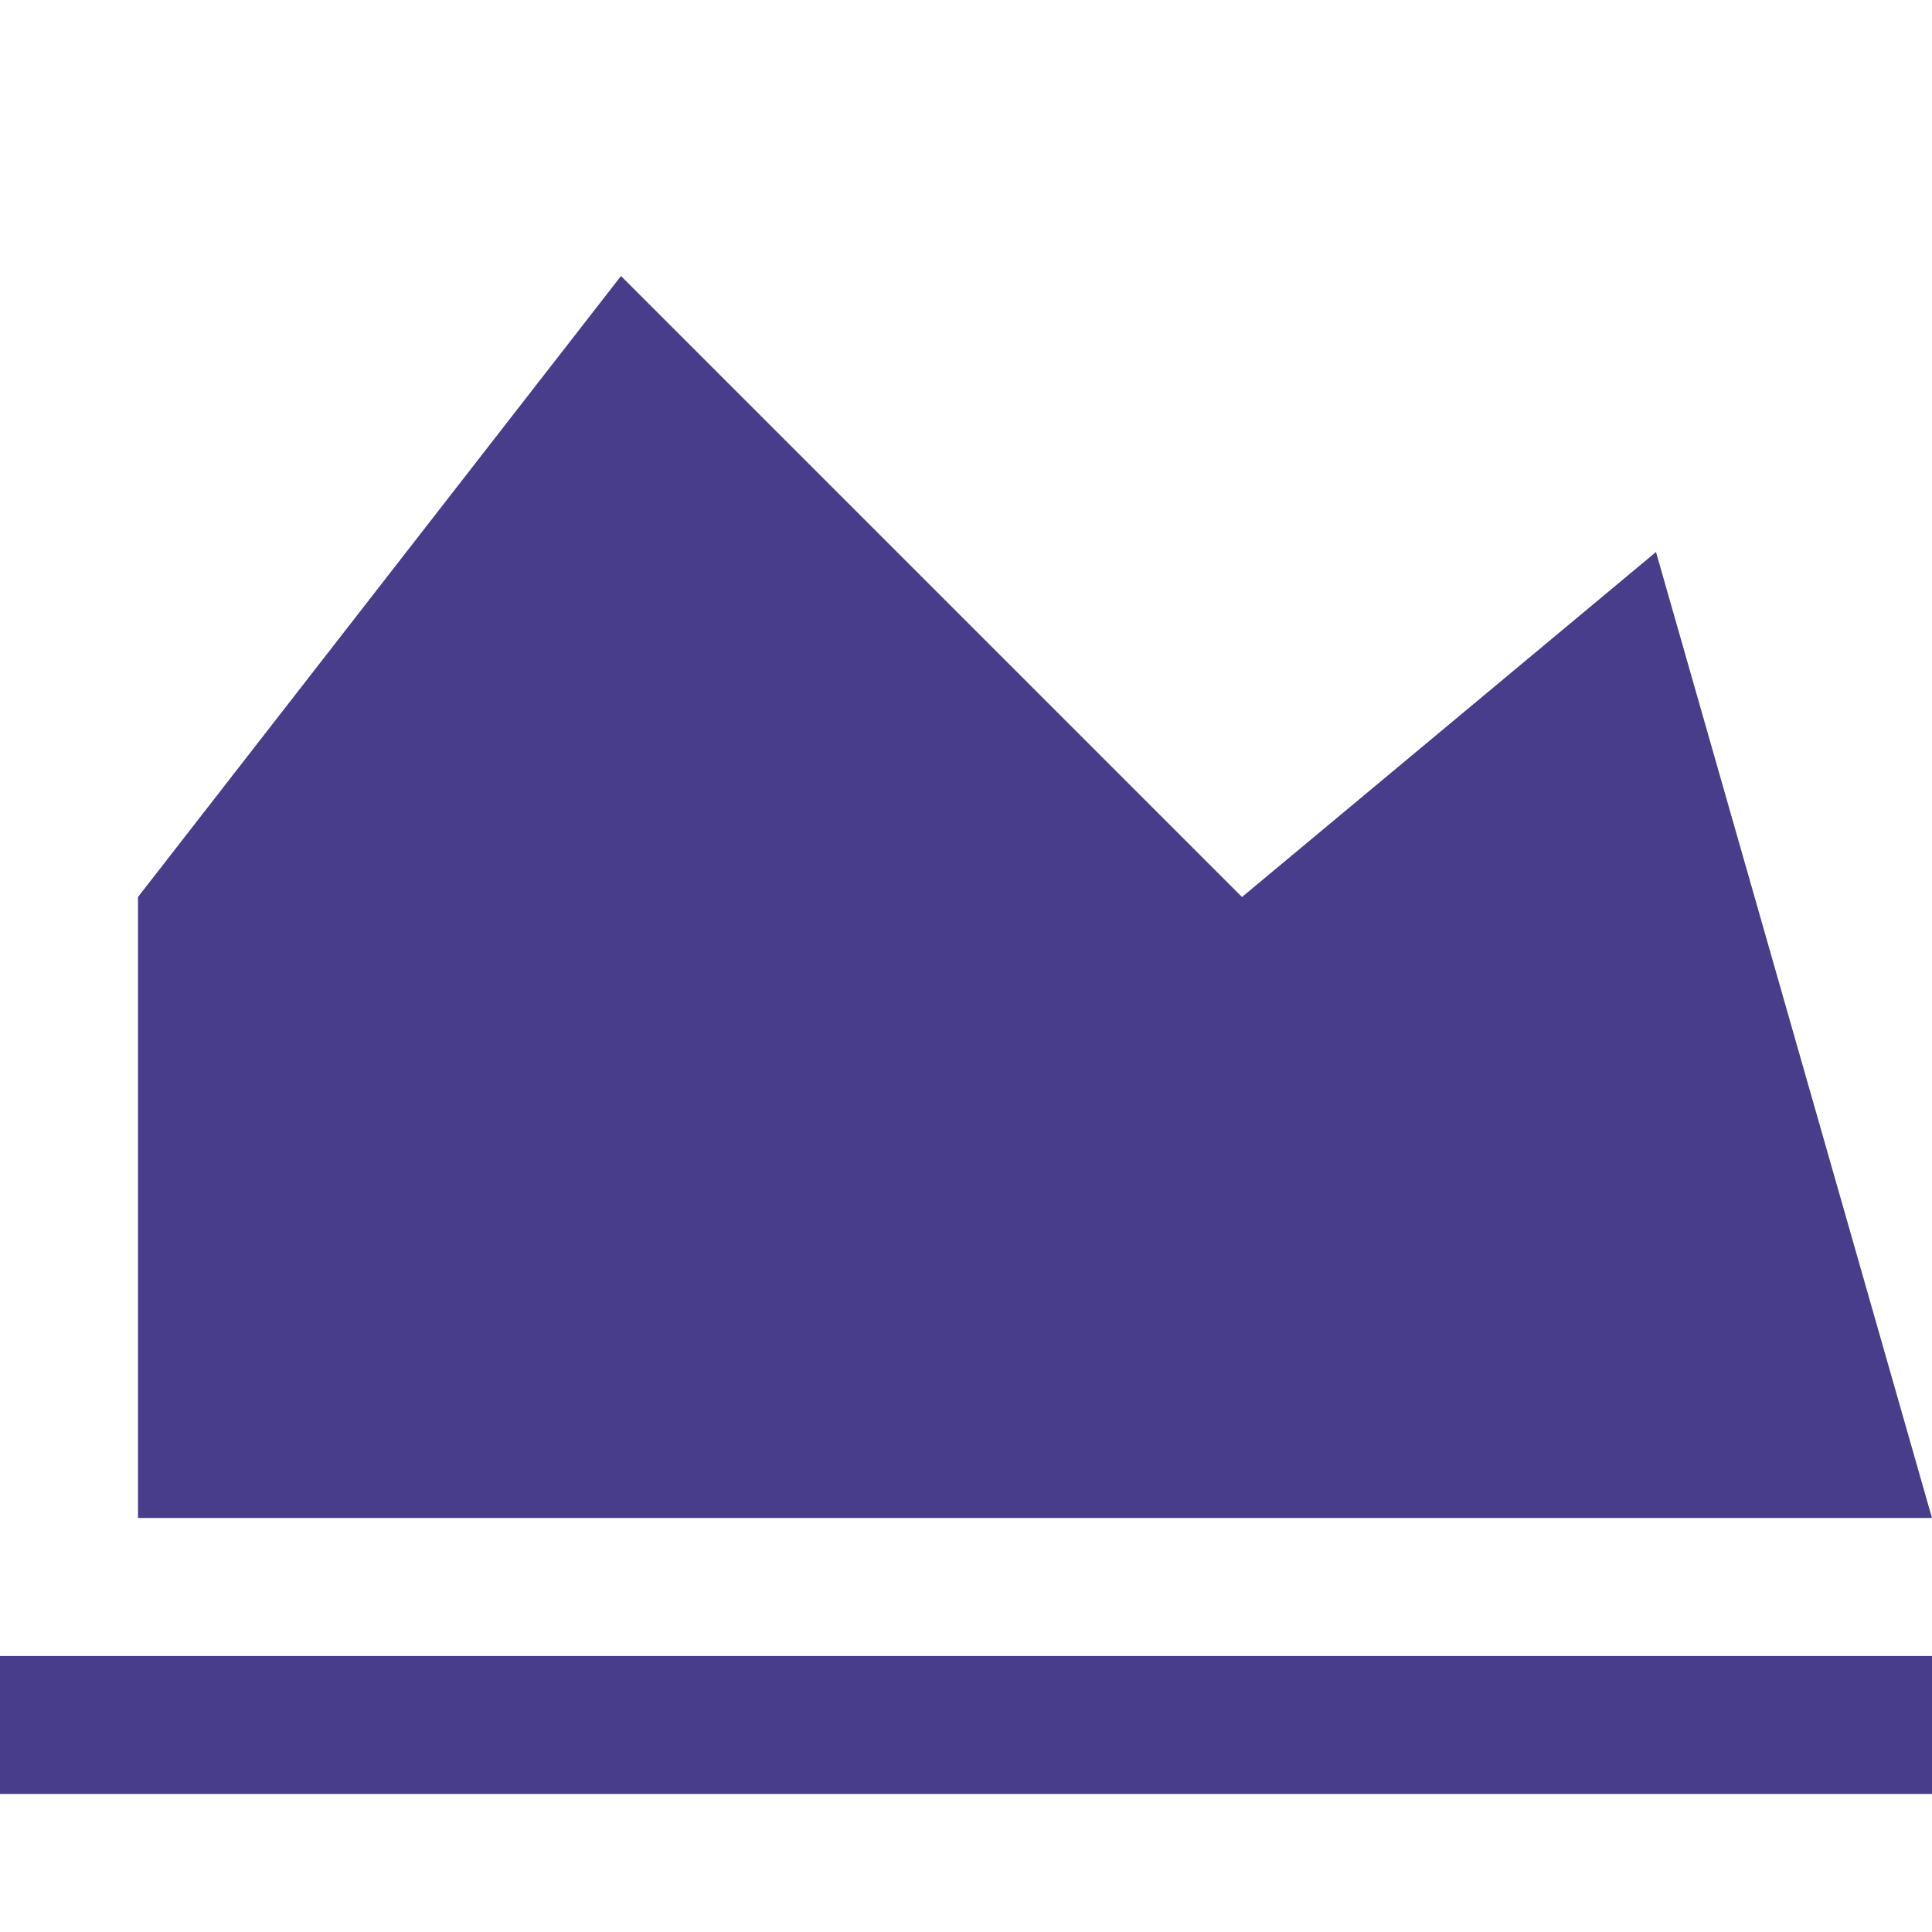 <svg width="1792" height="1792" viewBox="0 0 1792 1792" xmlns="http://www.w3.org/2000/svg"><path d="M1920 1536v128h-2048v-1536h128v1408h1920zm-384-1024l256 896h-1664v-576l448-576 576 576z" fill="#483d8b"/></svg>